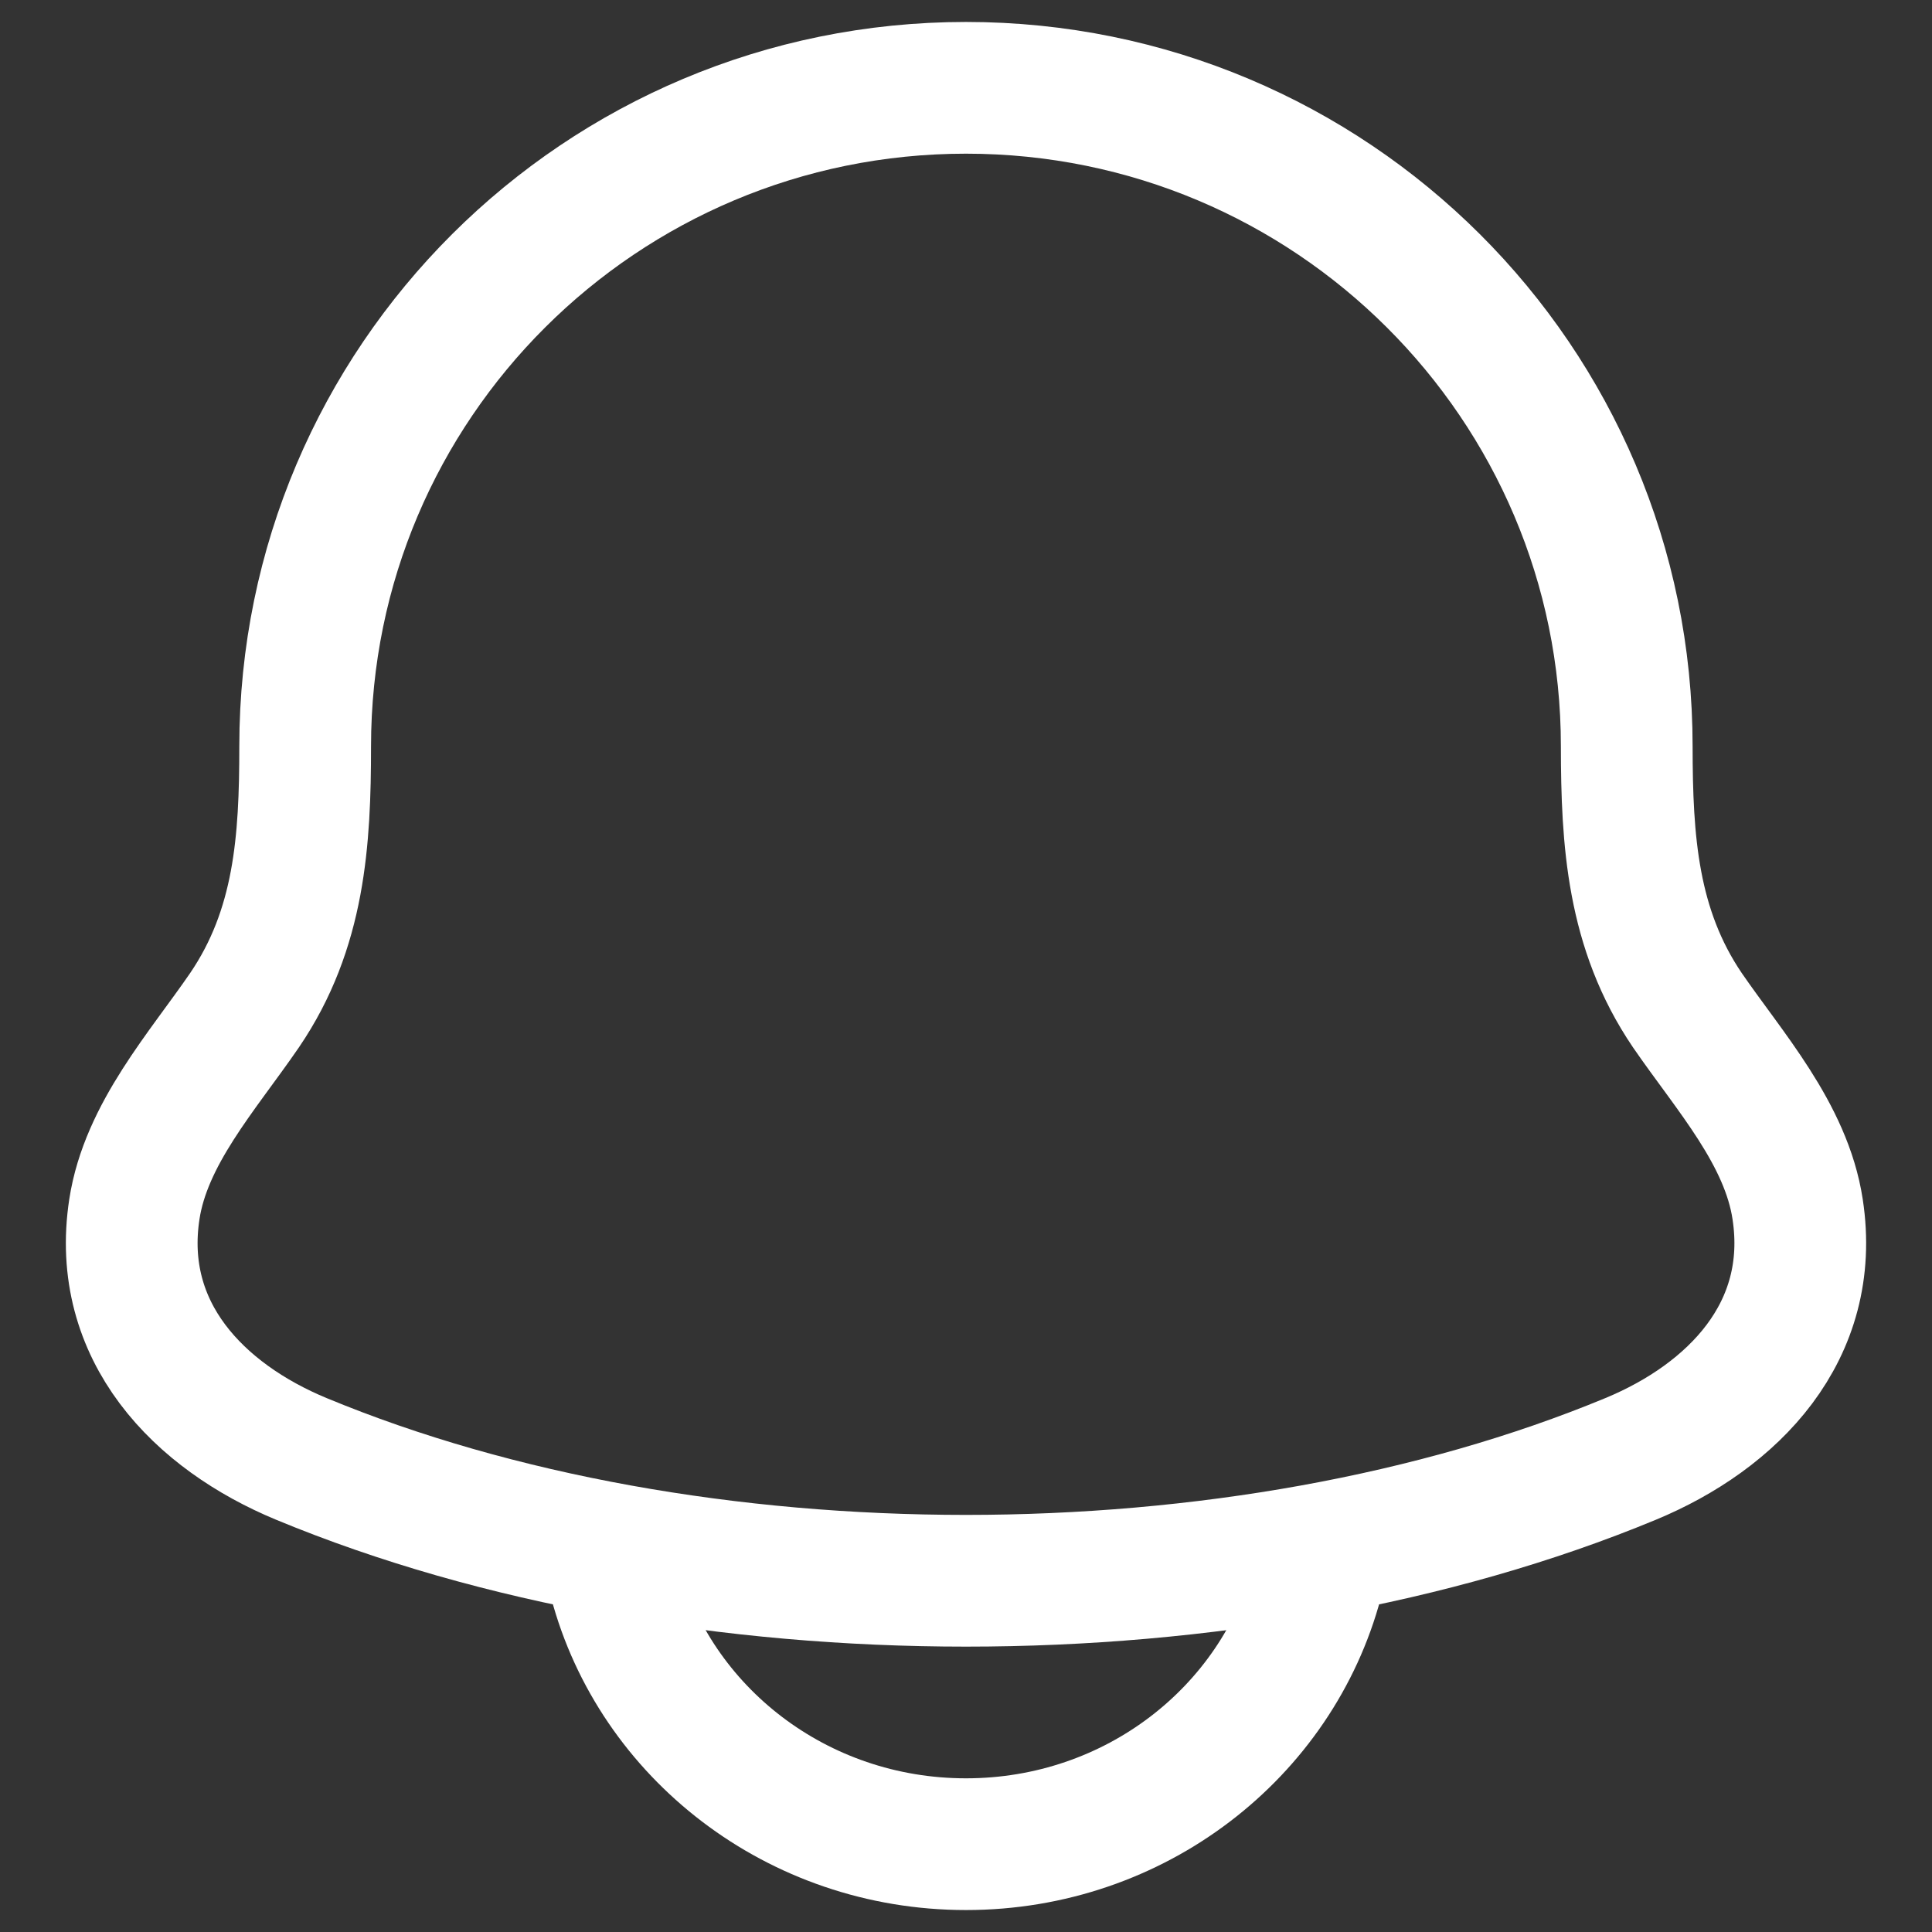 <svg width="22" height="22" viewBox="0 0 22 22" fill="none" xmlns="http://www.w3.org/2000/svg">
<rect x="0" y="0" width="22" height="22" fill="#333333" stroke="none"/>
<path d="M1.53 13.77C1.317 15.164 2.268 16.131 3.432 16.613C7.895 18.463 14.105 18.463 18.568 16.613C19.732 16.131 20.683 15.163 20.47 13.77C20.34 12.913 19.693 12.2 19.214 11.503C18.587 10.579 18.525 9.572 18.524 8.5C18.525 4.358 15.157 1 11 1C6.843 1 3.475 4.358 3.475 8.5C3.475 9.572 3.413 10.58 2.785 11.503C2.307 12.2 1.661 12.913 1.53 13.77Z" stroke="white" stroke-width="1.5" stroke-linecap="round" stroke-linejoin="round"/>
<path d="M7 18C7.458 19.725 9.076 21 11 21C12.925 21 14.541 19.725 15 18" stroke="white" stroke-width="1.5" stroke-linecap="round" stroke-linejoin="round"/>
</svg>
